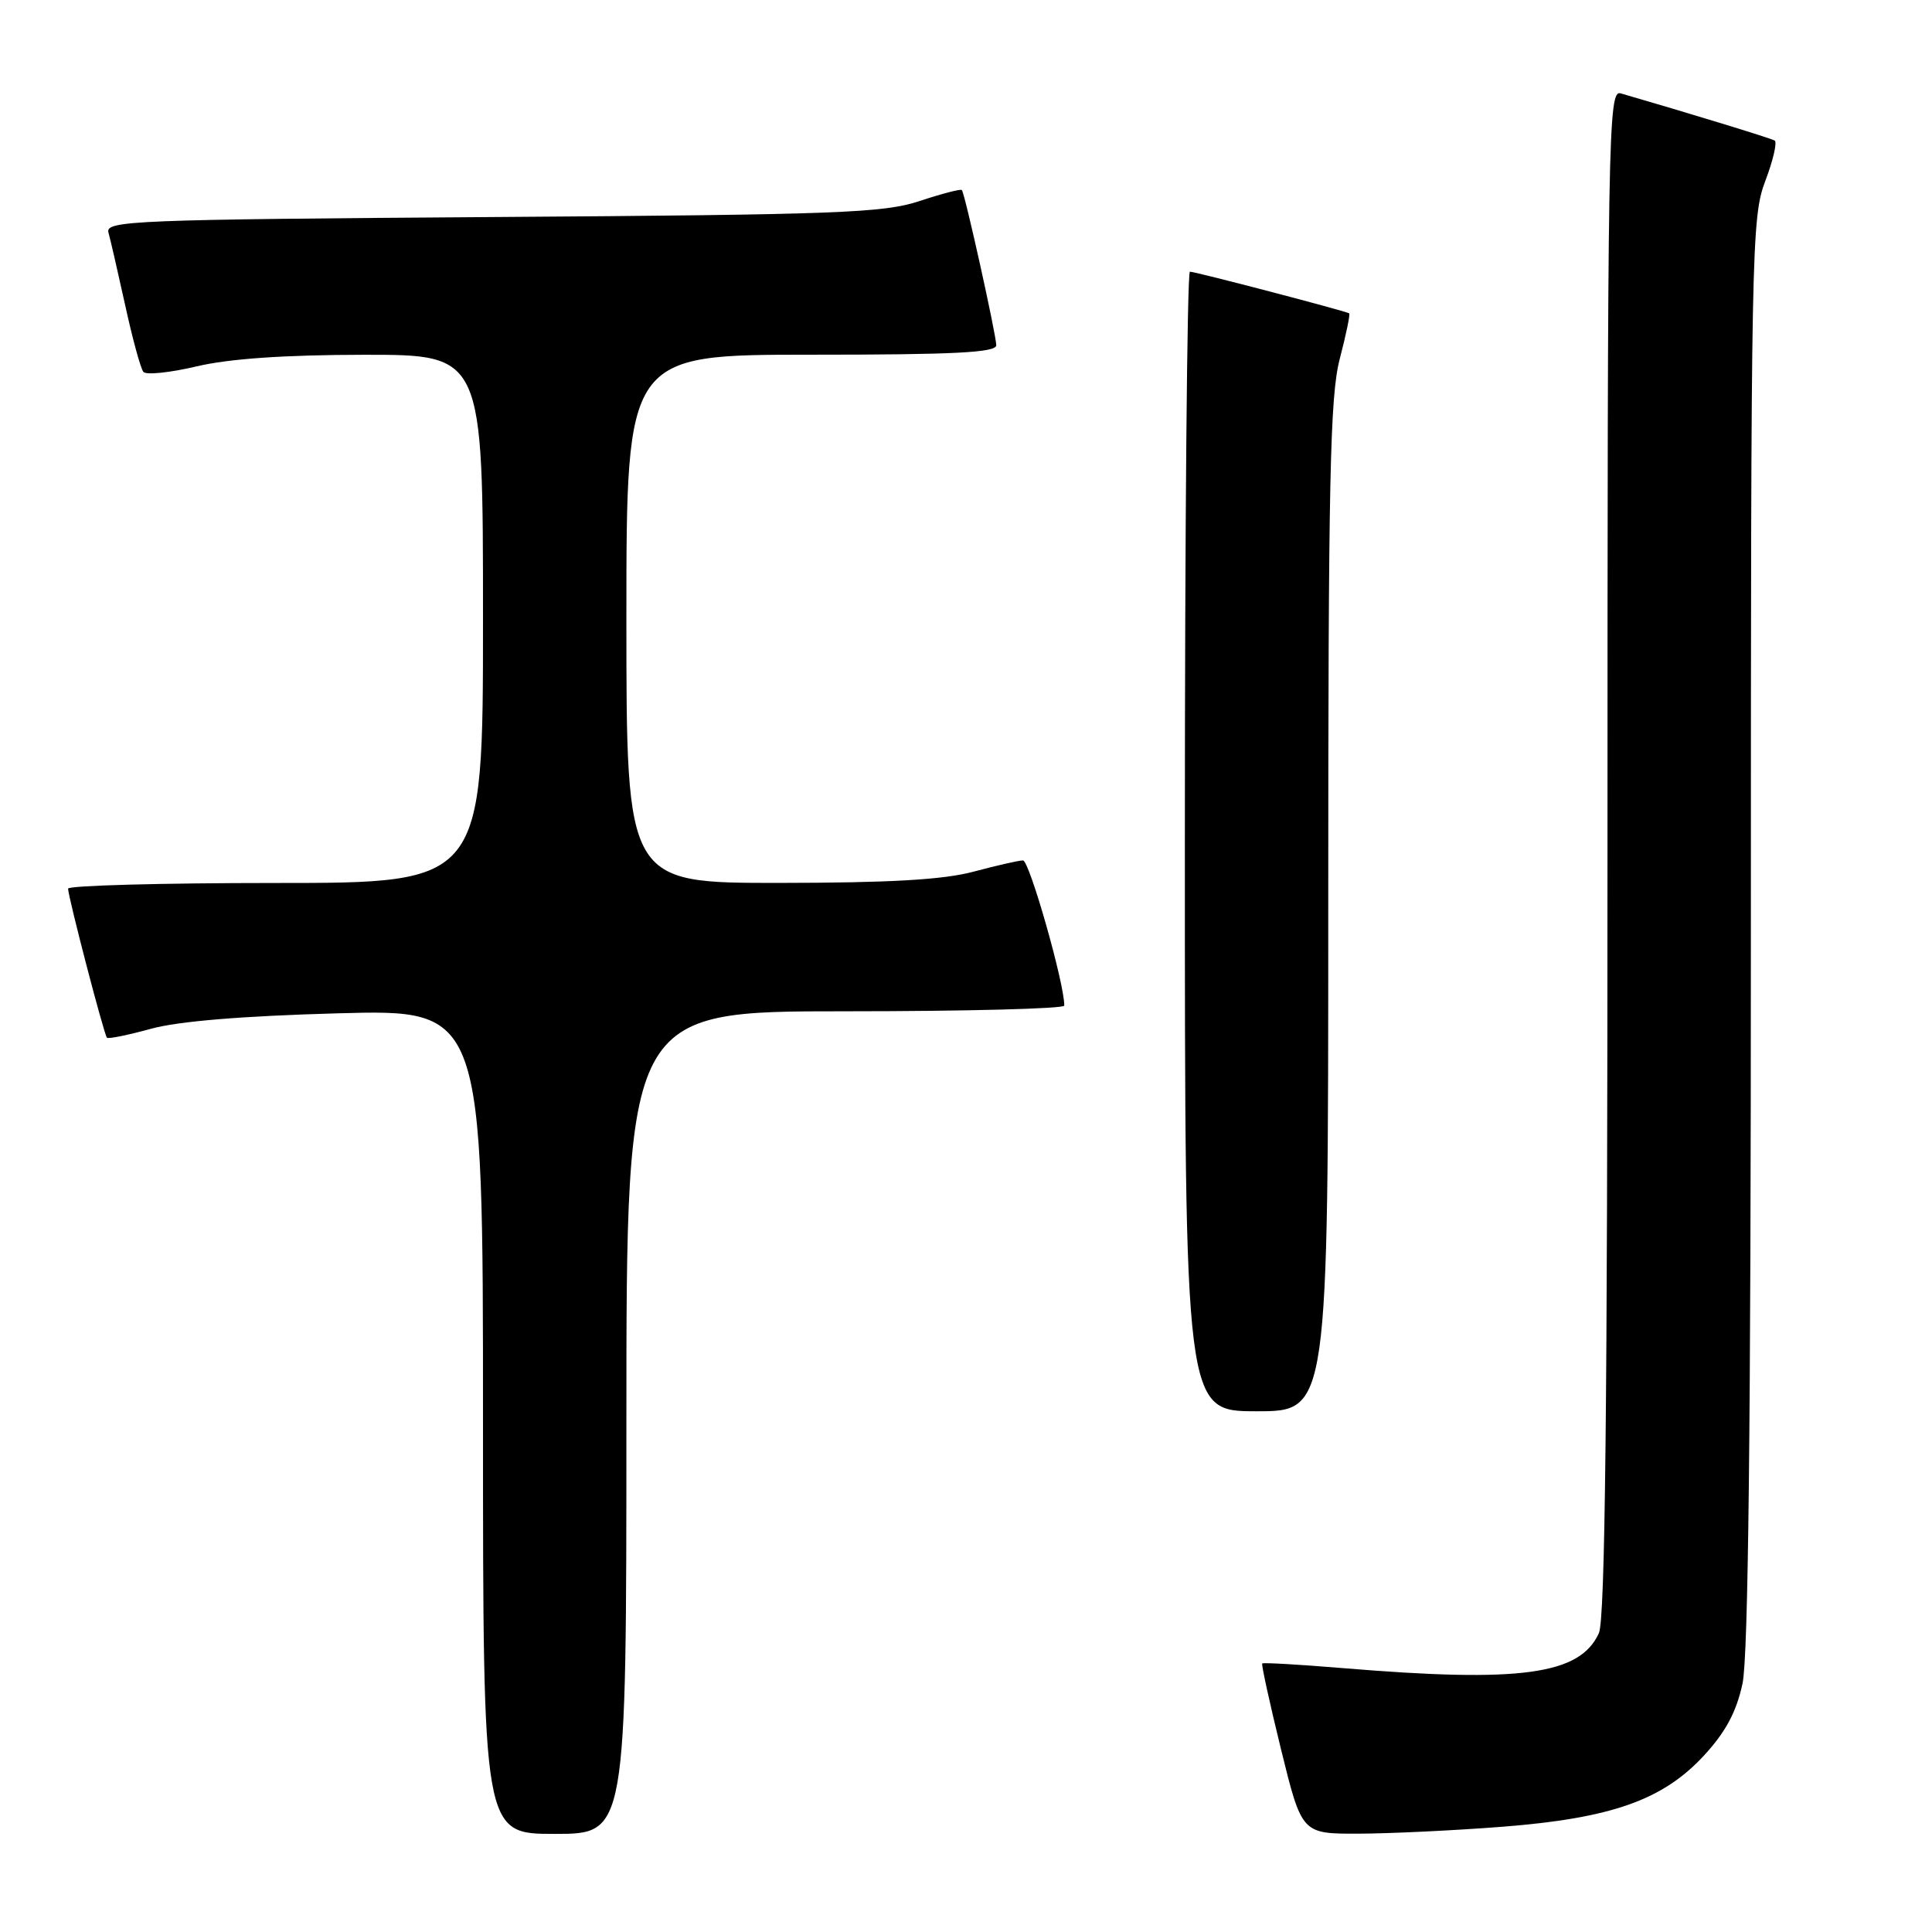 <?xml version="1.0" encoding="UTF-8" standalone="no"?>
<!DOCTYPE svg PUBLIC "-//W3C//DTD SVG 1.1//EN" "http://www.w3.org/Graphics/SVG/1.1/DTD/svg11.dtd" >
<svg xmlns="http://www.w3.org/2000/svg" xmlns:xlink="http://www.w3.org/1999/xlink" version="1.1" viewBox="0 0 256 256">
 <g >
 <path fill="currentColor"
d=" M 83.00 188.50 C 83.00 134.00 83.00 134.00 112.00 134.00 C 127.95 134.00 141.01 133.66 141.02 133.25 C 141.08 130.46 136.40 114.00 135.55 114.01 C 134.97 114.02 132.03 114.69 129.00 115.50 C 125.01 116.57 117.92 116.98 103.25 116.99 C 83.00 117.00 83.00 117.00 83.00 82.00 C 83.00 47.00 83.00 47.00 107.50 47.00 C 126.43 47.00 132.00 46.72 132.01 45.75 C 132.01 44.41 127.87 25.71 127.45 25.18 C 127.31 25.01 124.79 25.66 121.85 26.64 C 117.07 28.22 111.06 28.45 65.20 28.76 C 17.60 29.09 13.94 29.24 14.37 30.81 C 14.63 31.74 15.63 36.10 16.60 40.50 C 17.56 44.90 18.64 48.85 19.00 49.28 C 19.36 49.71 22.55 49.38 26.08 48.54 C 30.37 47.53 37.73 47.02 48.25 47.01 C 64.00 47.00 64.00 47.00 64.00 82.00 C 64.00 117.00 64.00 117.00 36.50 117.00 C 21.38 117.00 9.01 117.34 9.02 117.75 C 9.05 118.93 13.79 137.13 14.17 137.50 C 14.35 137.69 16.98 137.15 20.00 136.32 C 23.60 135.32 32.14 134.62 44.75 134.27 C 64.00 133.74 64.00 133.74 64.00 188.37 C 64.00 243.00 64.00 243.00 73.50 243.00 C 83.00 243.00 83.00 243.00 83.00 188.50 Z  M 199.00 242.06 C 213.52 240.93 220.34 238.52 225.79 232.61 C 228.66 229.50 230.08 226.84 230.89 223.10 C 231.66 219.49 232.00 189.10 232.00 123.46 C 232.00 33.03 232.08 28.81 233.90 24.01 C 234.95 21.25 235.51 18.83 235.15 18.62 C 234.63 18.31 223.68 14.96 214.75 12.37 C 213.09 11.89 213.00 17.15 213.00 112.89 C 213.00 186.30 212.69 214.59 211.86 216.40 C 209.35 221.92 201.51 222.99 178.00 221.04 C 172.22 220.56 167.39 220.28 167.25 220.42 C 167.12 220.55 168.24 225.68 169.75 231.83 C 172.50 242.99 172.50 242.99 180.00 242.97 C 184.12 242.96 192.68 242.55 199.00 242.06 Z  M 176.00 120.21 C 176.00 63.59 176.23 52.53 177.52 47.57 C 178.36 44.35 178.93 41.63 178.77 41.52 C 178.34 41.22 158.40 36.00 157.67 36.00 C 157.30 36.00 157.00 69.97 157.00 111.50 C 157.00 187.00 157.00 187.00 166.50 187.00 C 176.00 187.00 176.00 187.00 176.00 120.21 Z "/>
</g>
</svg>
